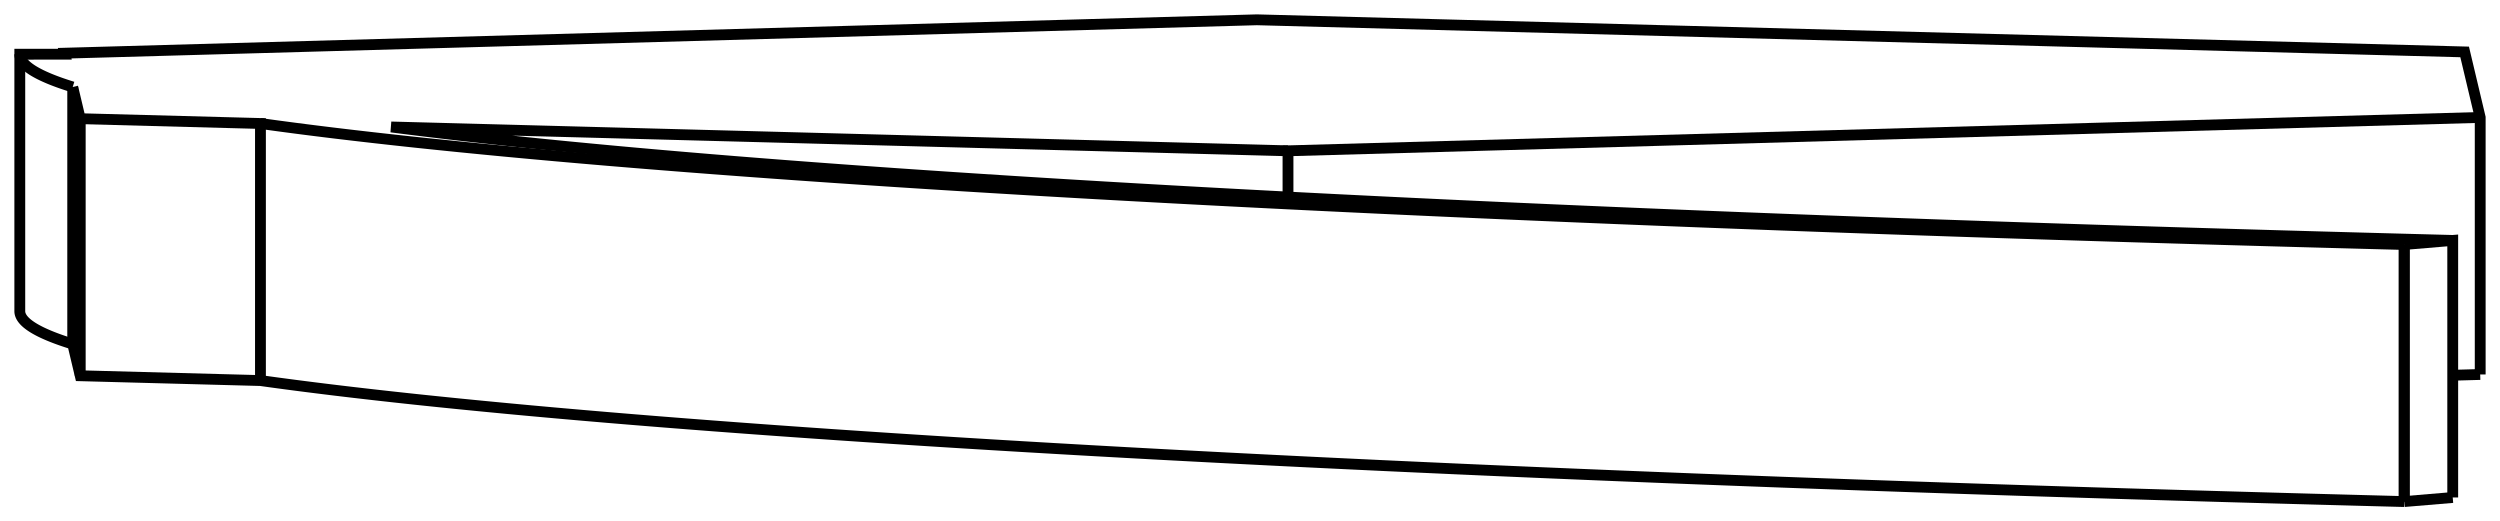 <svg version="1.1" xmlns="http://www.w3.org/2000/svg" viewBox="-93.501 -13.134 126.289 26.337" fill="none" stroke="black" stroke-width="0.6%" vector-effect="non-scaling-stroke">
    <path d="M 31.788 5.783 L 31.788 -7.202 L 31.002 -10.511 L -30.009 -12.134 L -90.234 -10.447 L -90.222 -10.396 L -92.501 -10.395 L -92.501 -10.395 L -92.501 2.591 A 232 10.968 180 0 0 -89.828 4.246 L -89.448 5.847 L -80.344 6.09 A 232 10.968 180 0 0 27.949 12.203 L 27.949 12.203" />
    <path d="M -28.437 -3.179 L -28.437 -5.516 L 31.788 -7.202" />
    <path d="M 27.949 5.891 L 27.949 5.891" />
    <path d="M 30.4 5.822 L 31.788 5.783" />
    <path d="M 27.949 12.203 L 30.4 11.997" />
    <path d="M -89.828 -8.74 A 232 10.968 0 0 1 -92.501 -10.395" />
    <path d="M -89.828 -8.74 L -89.448 -7.138 L -80.344 -6.896 L -80.344 6.09" />
    <path d="M 27.949 -0.783 A 232 10.968 0 0 1 -80.344 -6.896" />
    <path d="M 27.949 -0.783 L 27.949 -0.783" />
    <path d="M 27.949 -0.783 L 30.4 -0.989 L 30.4 11.997" />
    <path d="M 30.4 -0.989 A 227 10.732 0 0 1 -73.742 -6.72 L -28.437 -5.516" />
    <path d="M -90.234 -10.396 L -90.234 -10.447" />
    <path d="M 27.949 -0.783 L 27.949 12.203" />
    <path d="M -89.448 5.847 L -89.448 -7.138" />
    <path d="M -89.828 -8.74 L -89.828 4.246" />
    <path d="M 27.949 -0.783 L 27.949 12.203" />
</svg>